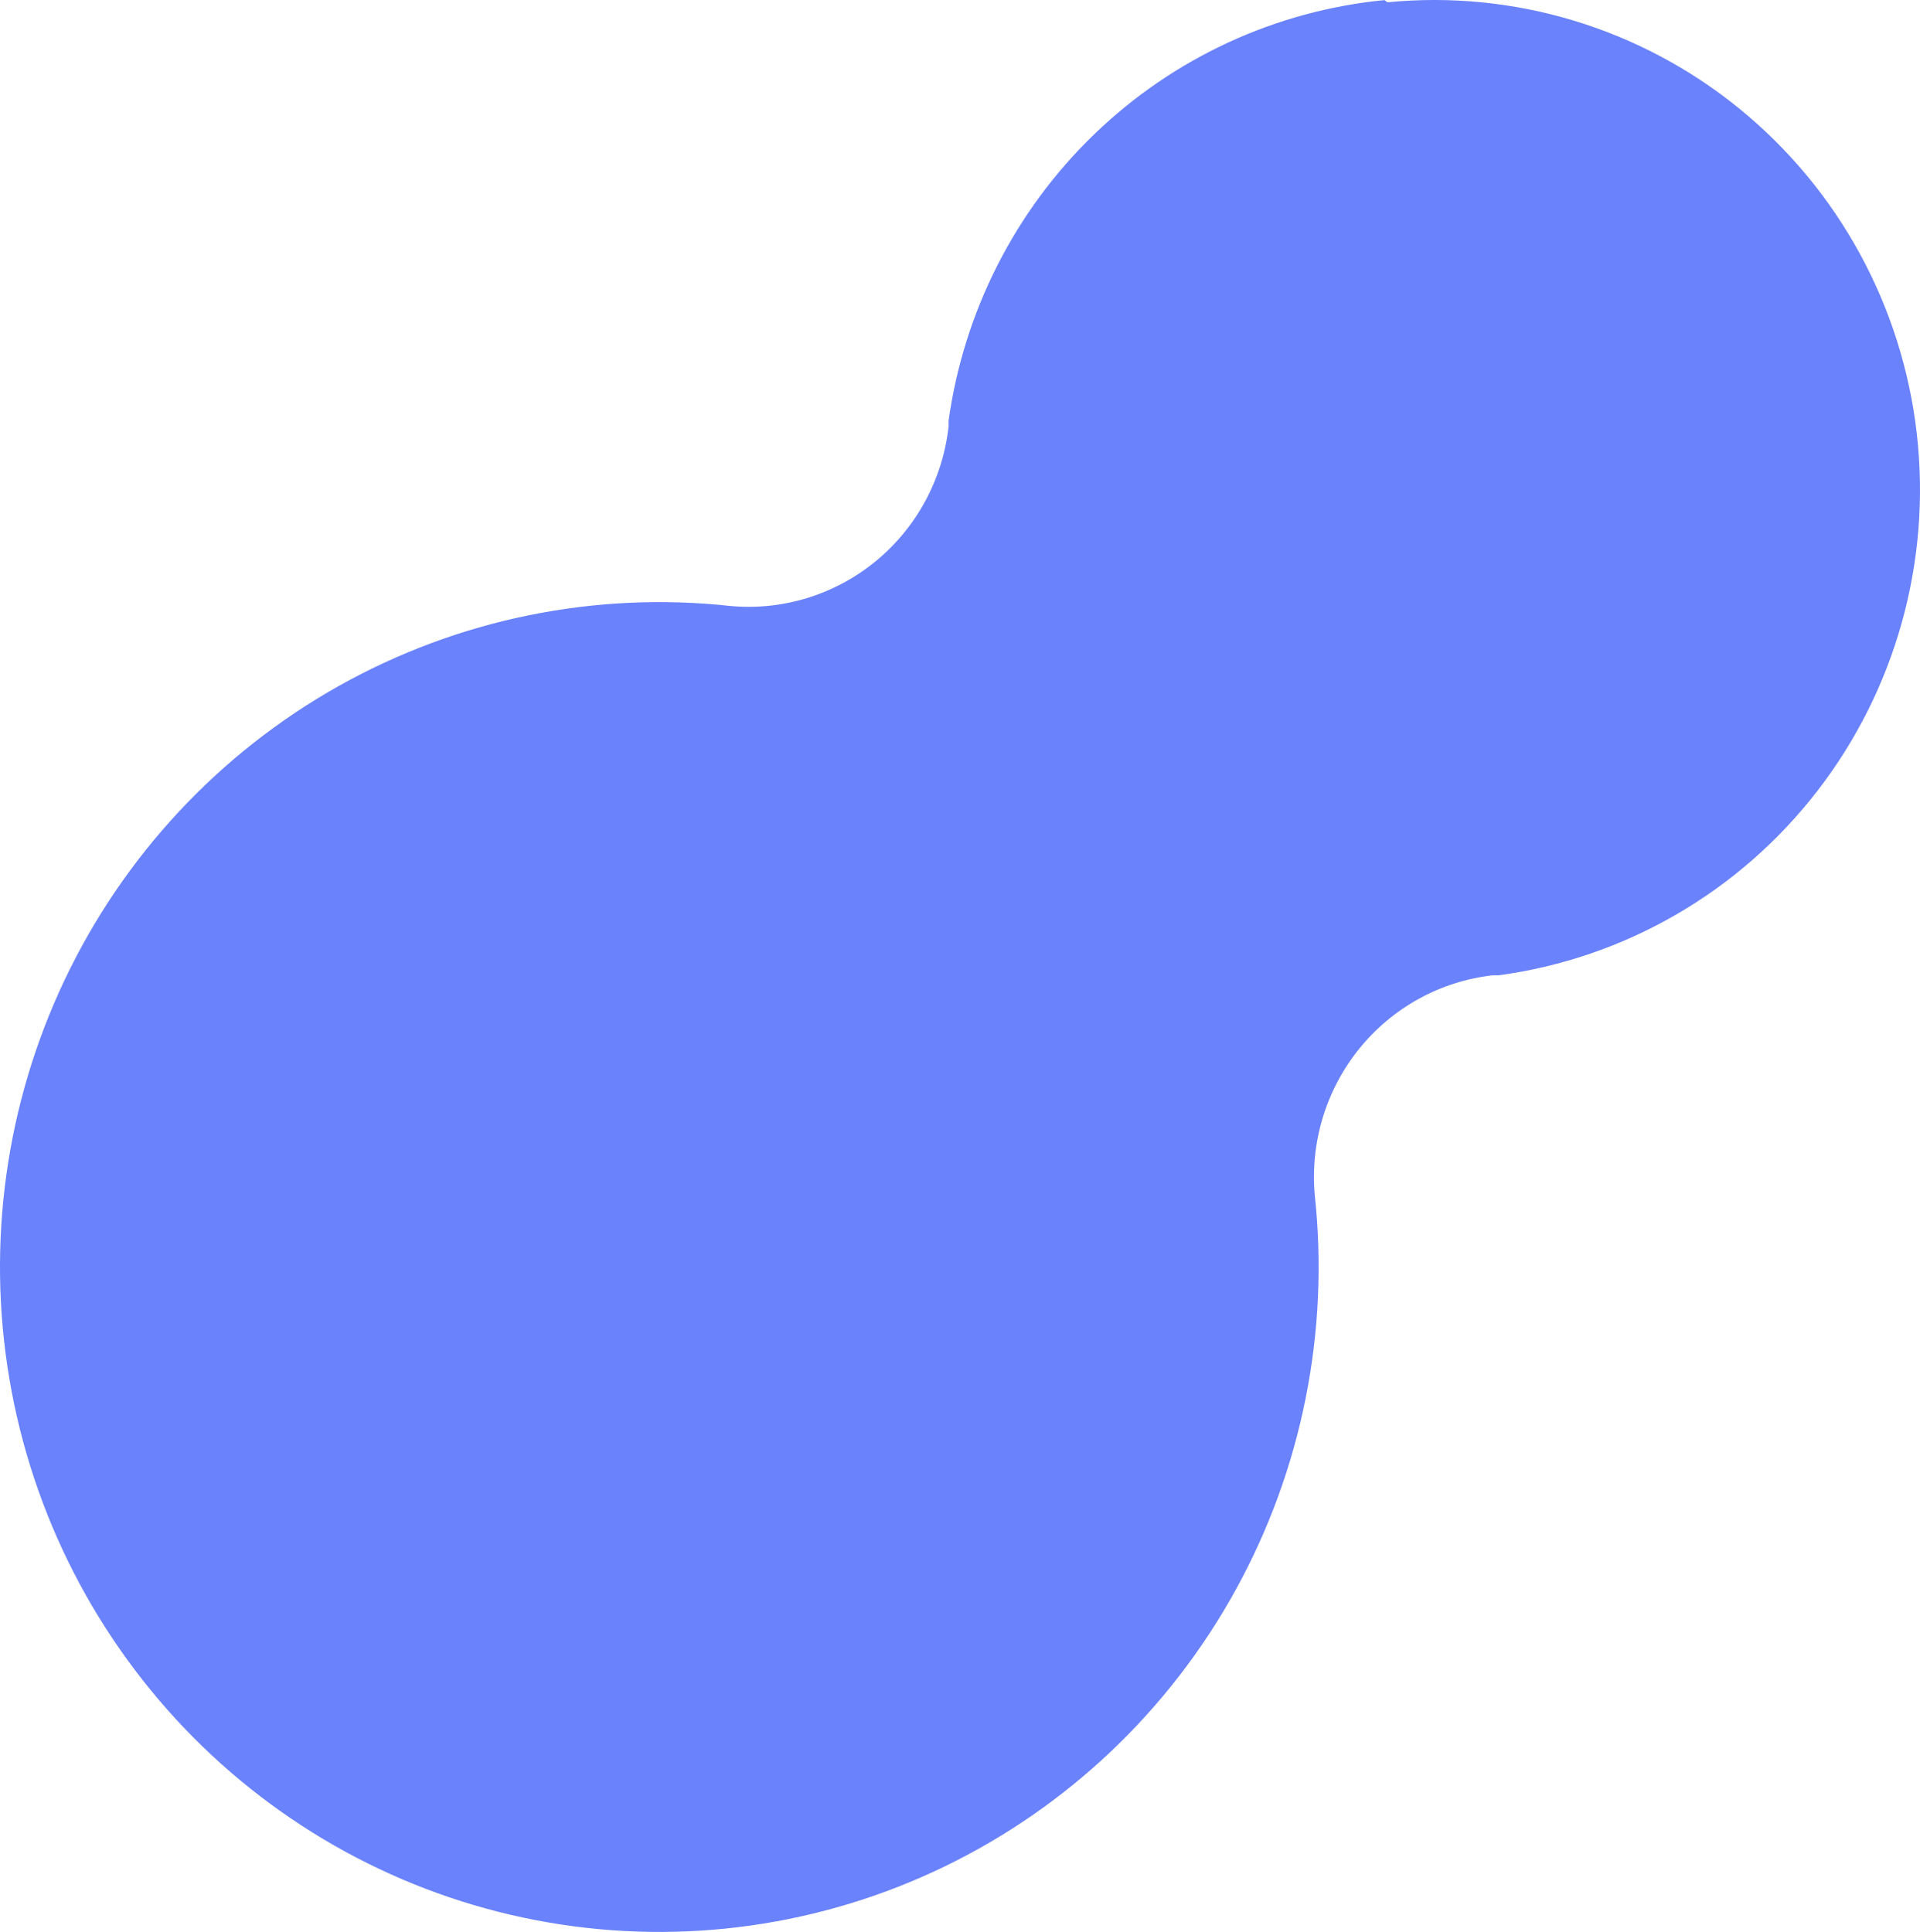 <svg width="157" height="158" viewBox="0 0 157 158" fill="none" xmlns="http://www.w3.org/2000/svg">
<path d="M113.212 0.008C104.305 0.874 95.947 4.737 89.481 10.976C83.016 17.215 78.819 25.466 77.567 34.402C77.567 34.552 77.567 34.702 77.567 34.882C77.088 39.193 74.954 43.142 71.623 45.886C68.292 48.63 64.028 49.95 59.745 49.562C48.649 48.344 37.452 50.63 27.699 56.104C17.946 61.577 10.118 69.969 5.295 80.121C0.471 90.273 -1.11 101.685 0.77 112.781C2.65 123.878 7.899 134.113 15.791 142.073C23.683 150.033 33.83 155.327 44.831 157.223C55.833 159.119 67.147 157.525 77.212 152.66C87.277 147.794 95.597 139.898 101.023 130.061C106.45 120.224 108.716 108.93 107.509 97.739C107.125 93.418 108.433 89.118 111.153 85.758C113.873 82.399 117.79 80.246 122.063 79.763H122.539C132.857 78.374 142.222 72.955 148.618 64.671C155.014 56.388 157.93 45.903 156.739 35.473C155.548 25.042 150.344 15.501 142.248 8.902C134.151 2.302 123.81 -0.827 113.449 0.187L113.212 0.008Z" fill="url(#paint0_linear_311_872)"/>
<defs>
<linearGradient id="paint0_linear_311_872" x1="7240.84" y1="11090" x2="17359.5" y2="11090" gradientUnits="userSpaceOnUse">
<stop stop-color="#6A82FB"/>
<stop offset="1" stop-color="#6A82FB"/>
</linearGradient>
</defs>
</svg>
